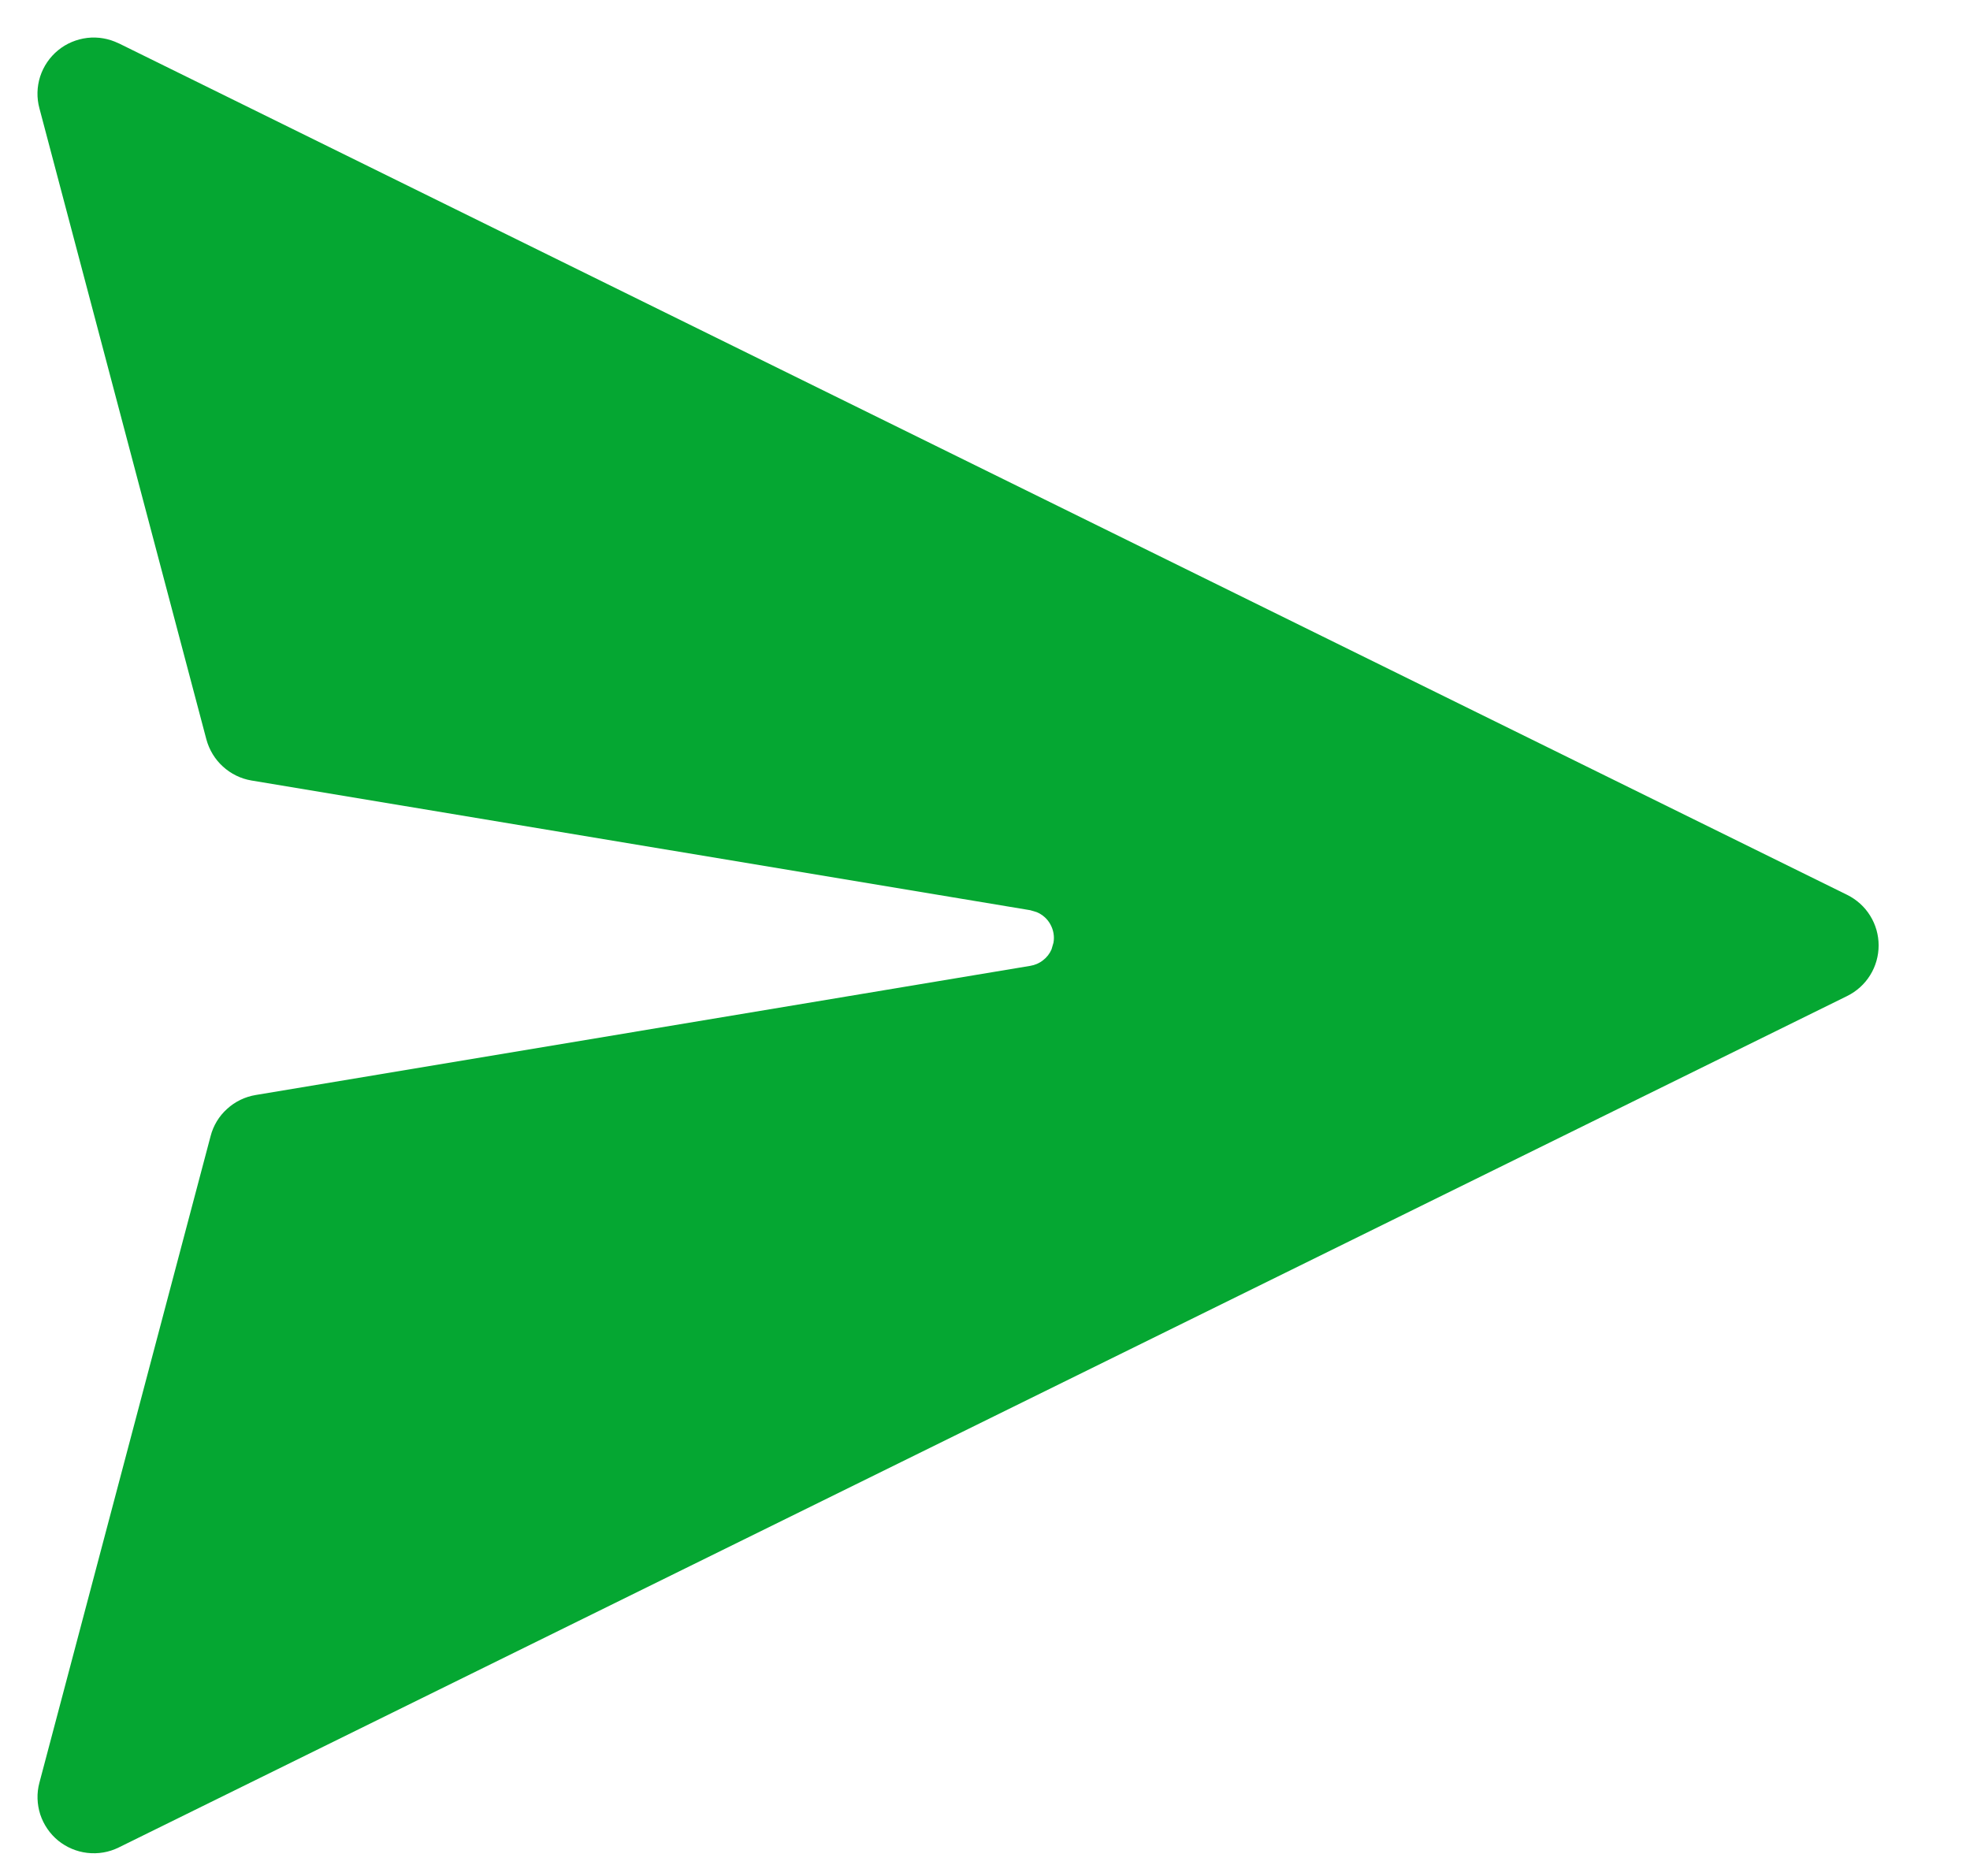 <svg width="21" height="20" viewBox="0 0 21 20" fill="none" xmlns="http://www.w3.org/2000/svg">
<path d="M1.266 0.462L19.692 9.541C19.792 9.591 19.877 9.667 19.936 9.763C19.995 9.858 20.026 9.967 20.026 10.079C20.026 10.191 19.995 10.301 19.936 10.396C19.877 10.492 19.792 10.568 19.692 10.618L1.264 19.697C1.161 19.748 1.045 19.767 0.931 19.754C0.817 19.741 0.709 19.695 0.62 19.623C0.531 19.55 0.465 19.453 0.429 19.344C0.394 19.234 0.39 19.117 0.42 19.006L2.245 12.112C2.274 12 2.335 11.899 2.421 11.822C2.506 11.744 2.612 11.693 2.726 11.674L10.983 10.297C11.032 10.289 11.079 10.269 11.118 10.238C11.158 10.208 11.189 10.168 11.209 10.122L11.23 10.05C11.242 9.983 11.23 9.915 11.197 9.855C11.165 9.796 11.113 9.75 11.05 9.724L10.983 9.704L2.68 8.321C2.567 8.302 2.461 8.25 2.376 8.172C2.291 8.095 2.23 7.994 2.2 7.883L0.42 1.154C0.39 1.043 0.393 0.926 0.428 0.816C0.464 0.706 0.53 0.609 0.619 0.536C0.708 0.463 0.816 0.418 0.931 0.404C1.045 0.391 1.161 0.411 1.264 0.462H1.266Z" fill="#05A732"/>
</svg>
